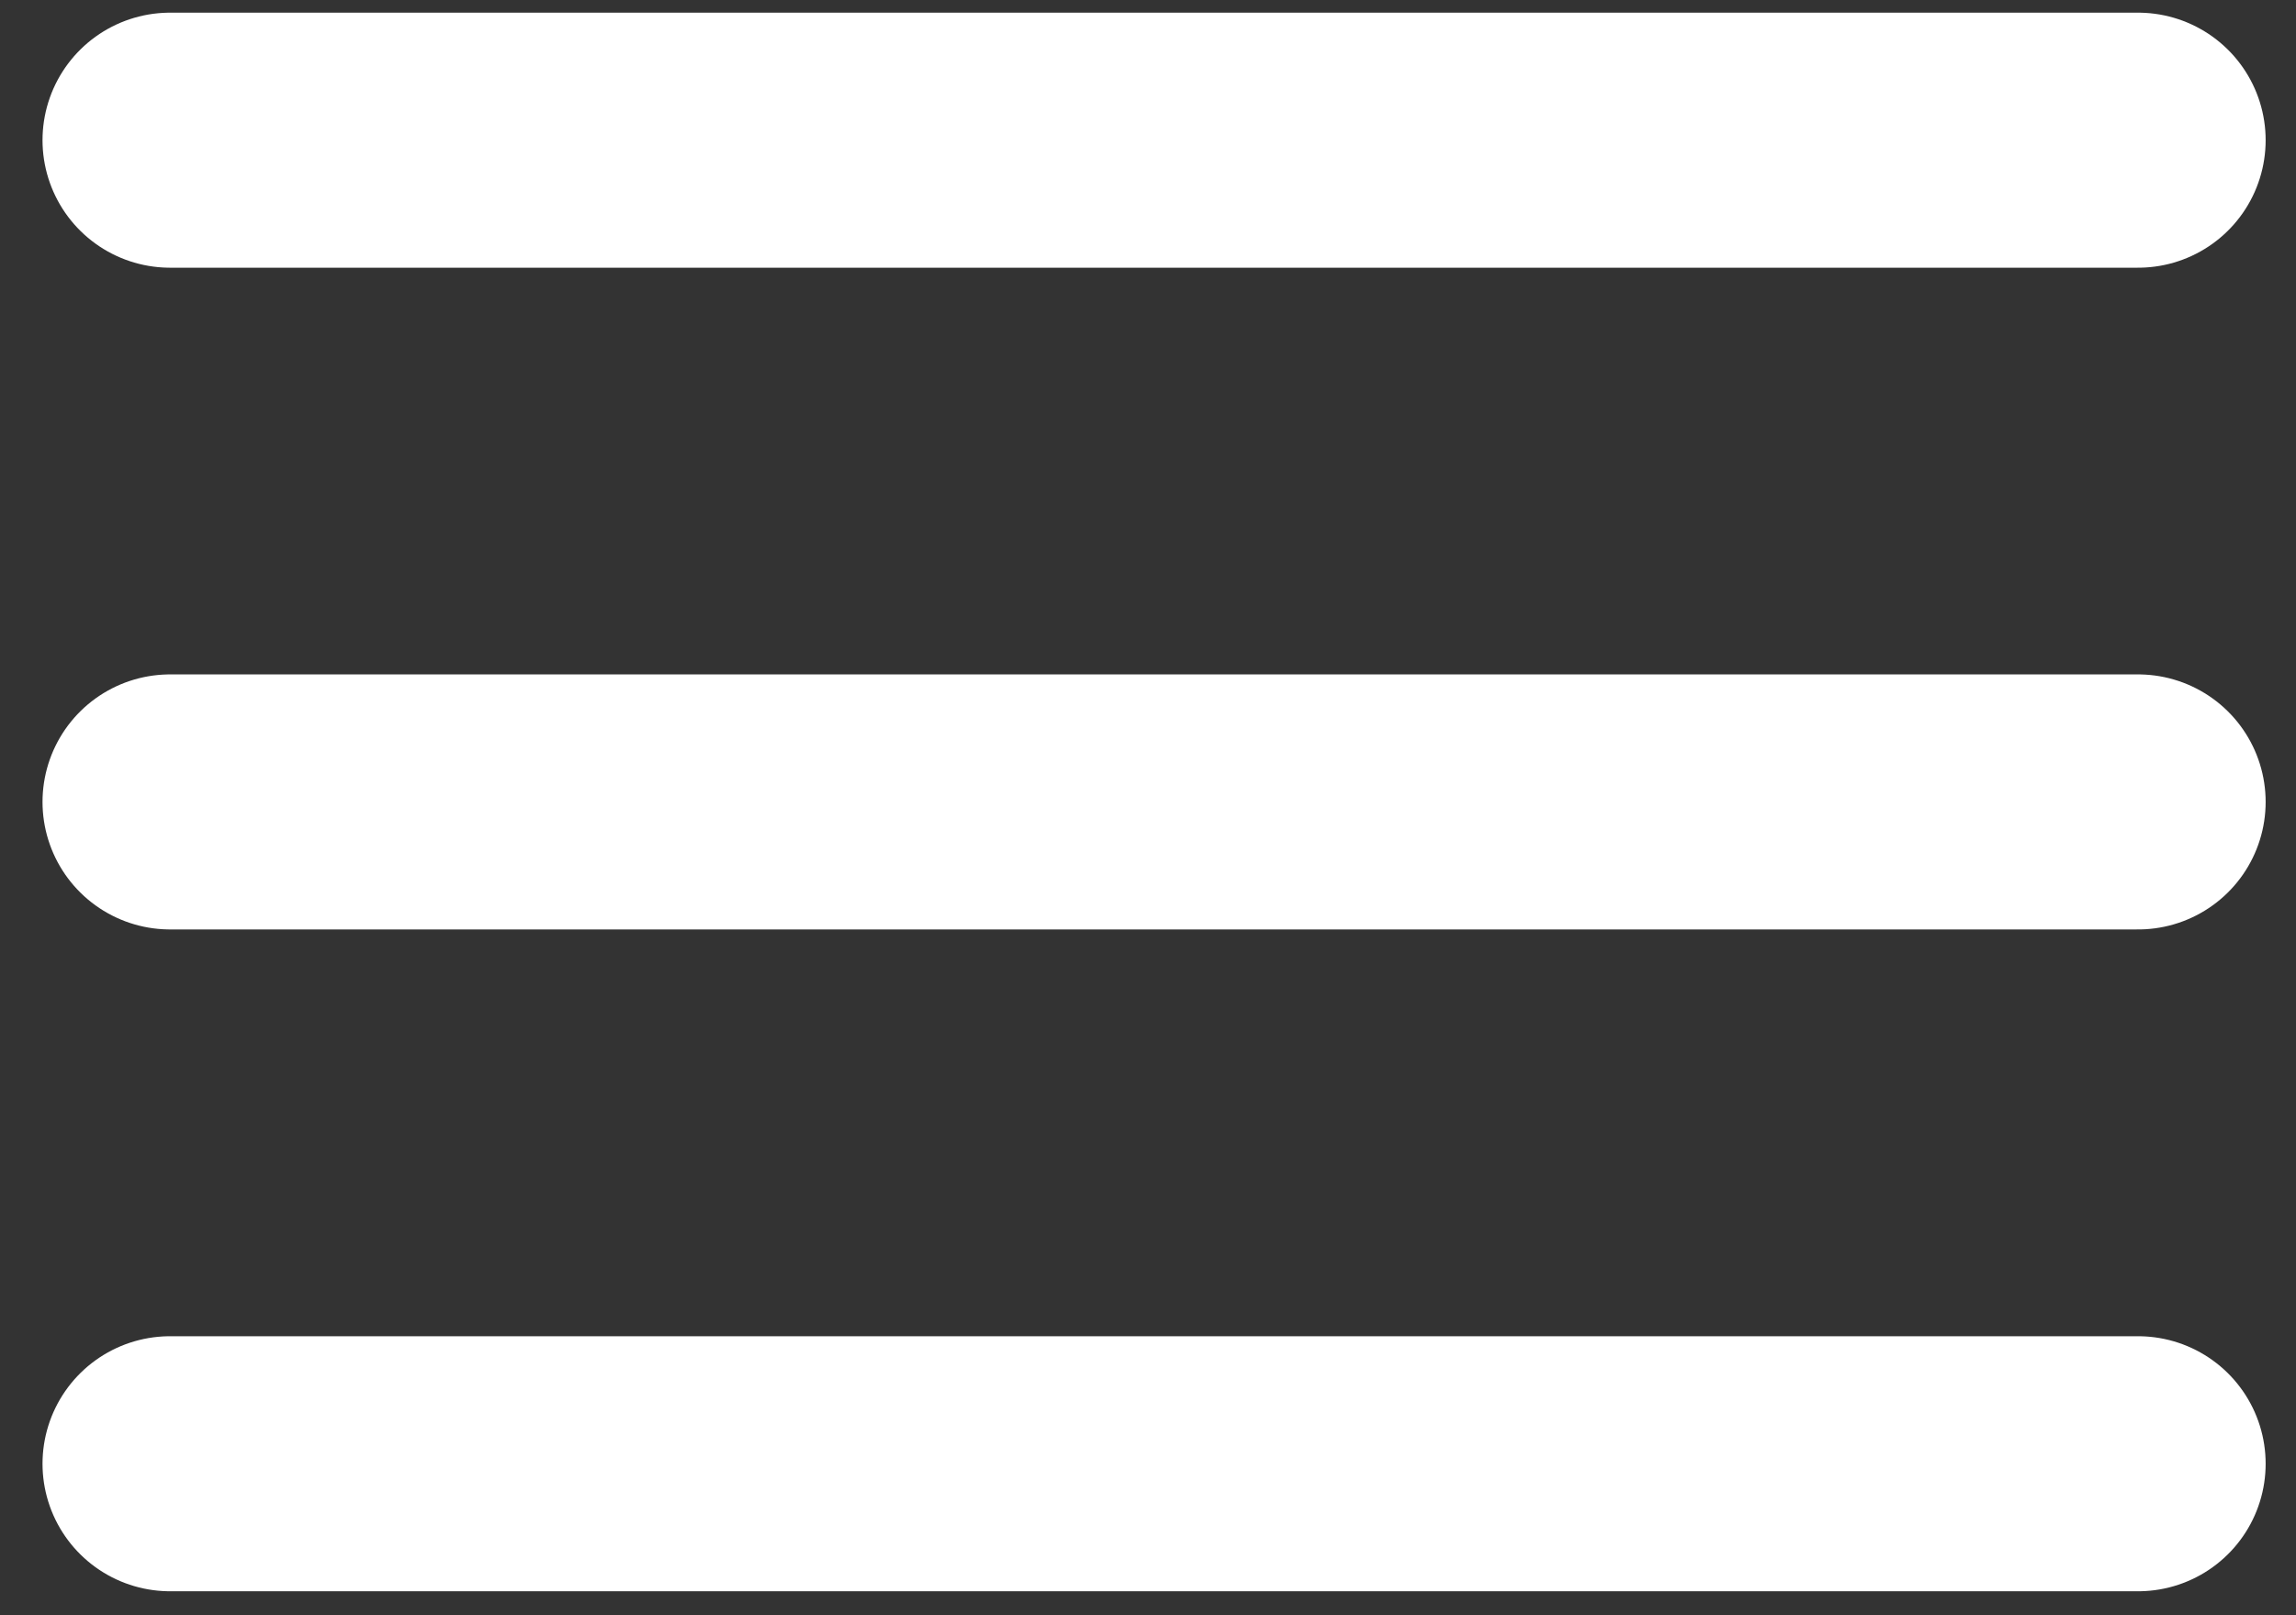 <svg width="27" height="19" viewBox="0 0 27 19" fill="none" xmlns="http://www.w3.org/2000/svg">
<rect x="0" y="0" width="27" height="19" fill="#333333" stroke="none"/>
<path d="M2 9.433H25.143" stroke="white" stroke-width="3" stroke-linecap="round" stroke-linejoin="round"/>
<path d="M2 1.649H25.143" stroke="white" stroke-width="3" stroke-linecap="round" stroke-linejoin="round"/>
<path d="M2 17.218H25.143" stroke="white" stroke-width="3" stroke-linecap="round" stroke-linejoin="round"/>
</svg>
